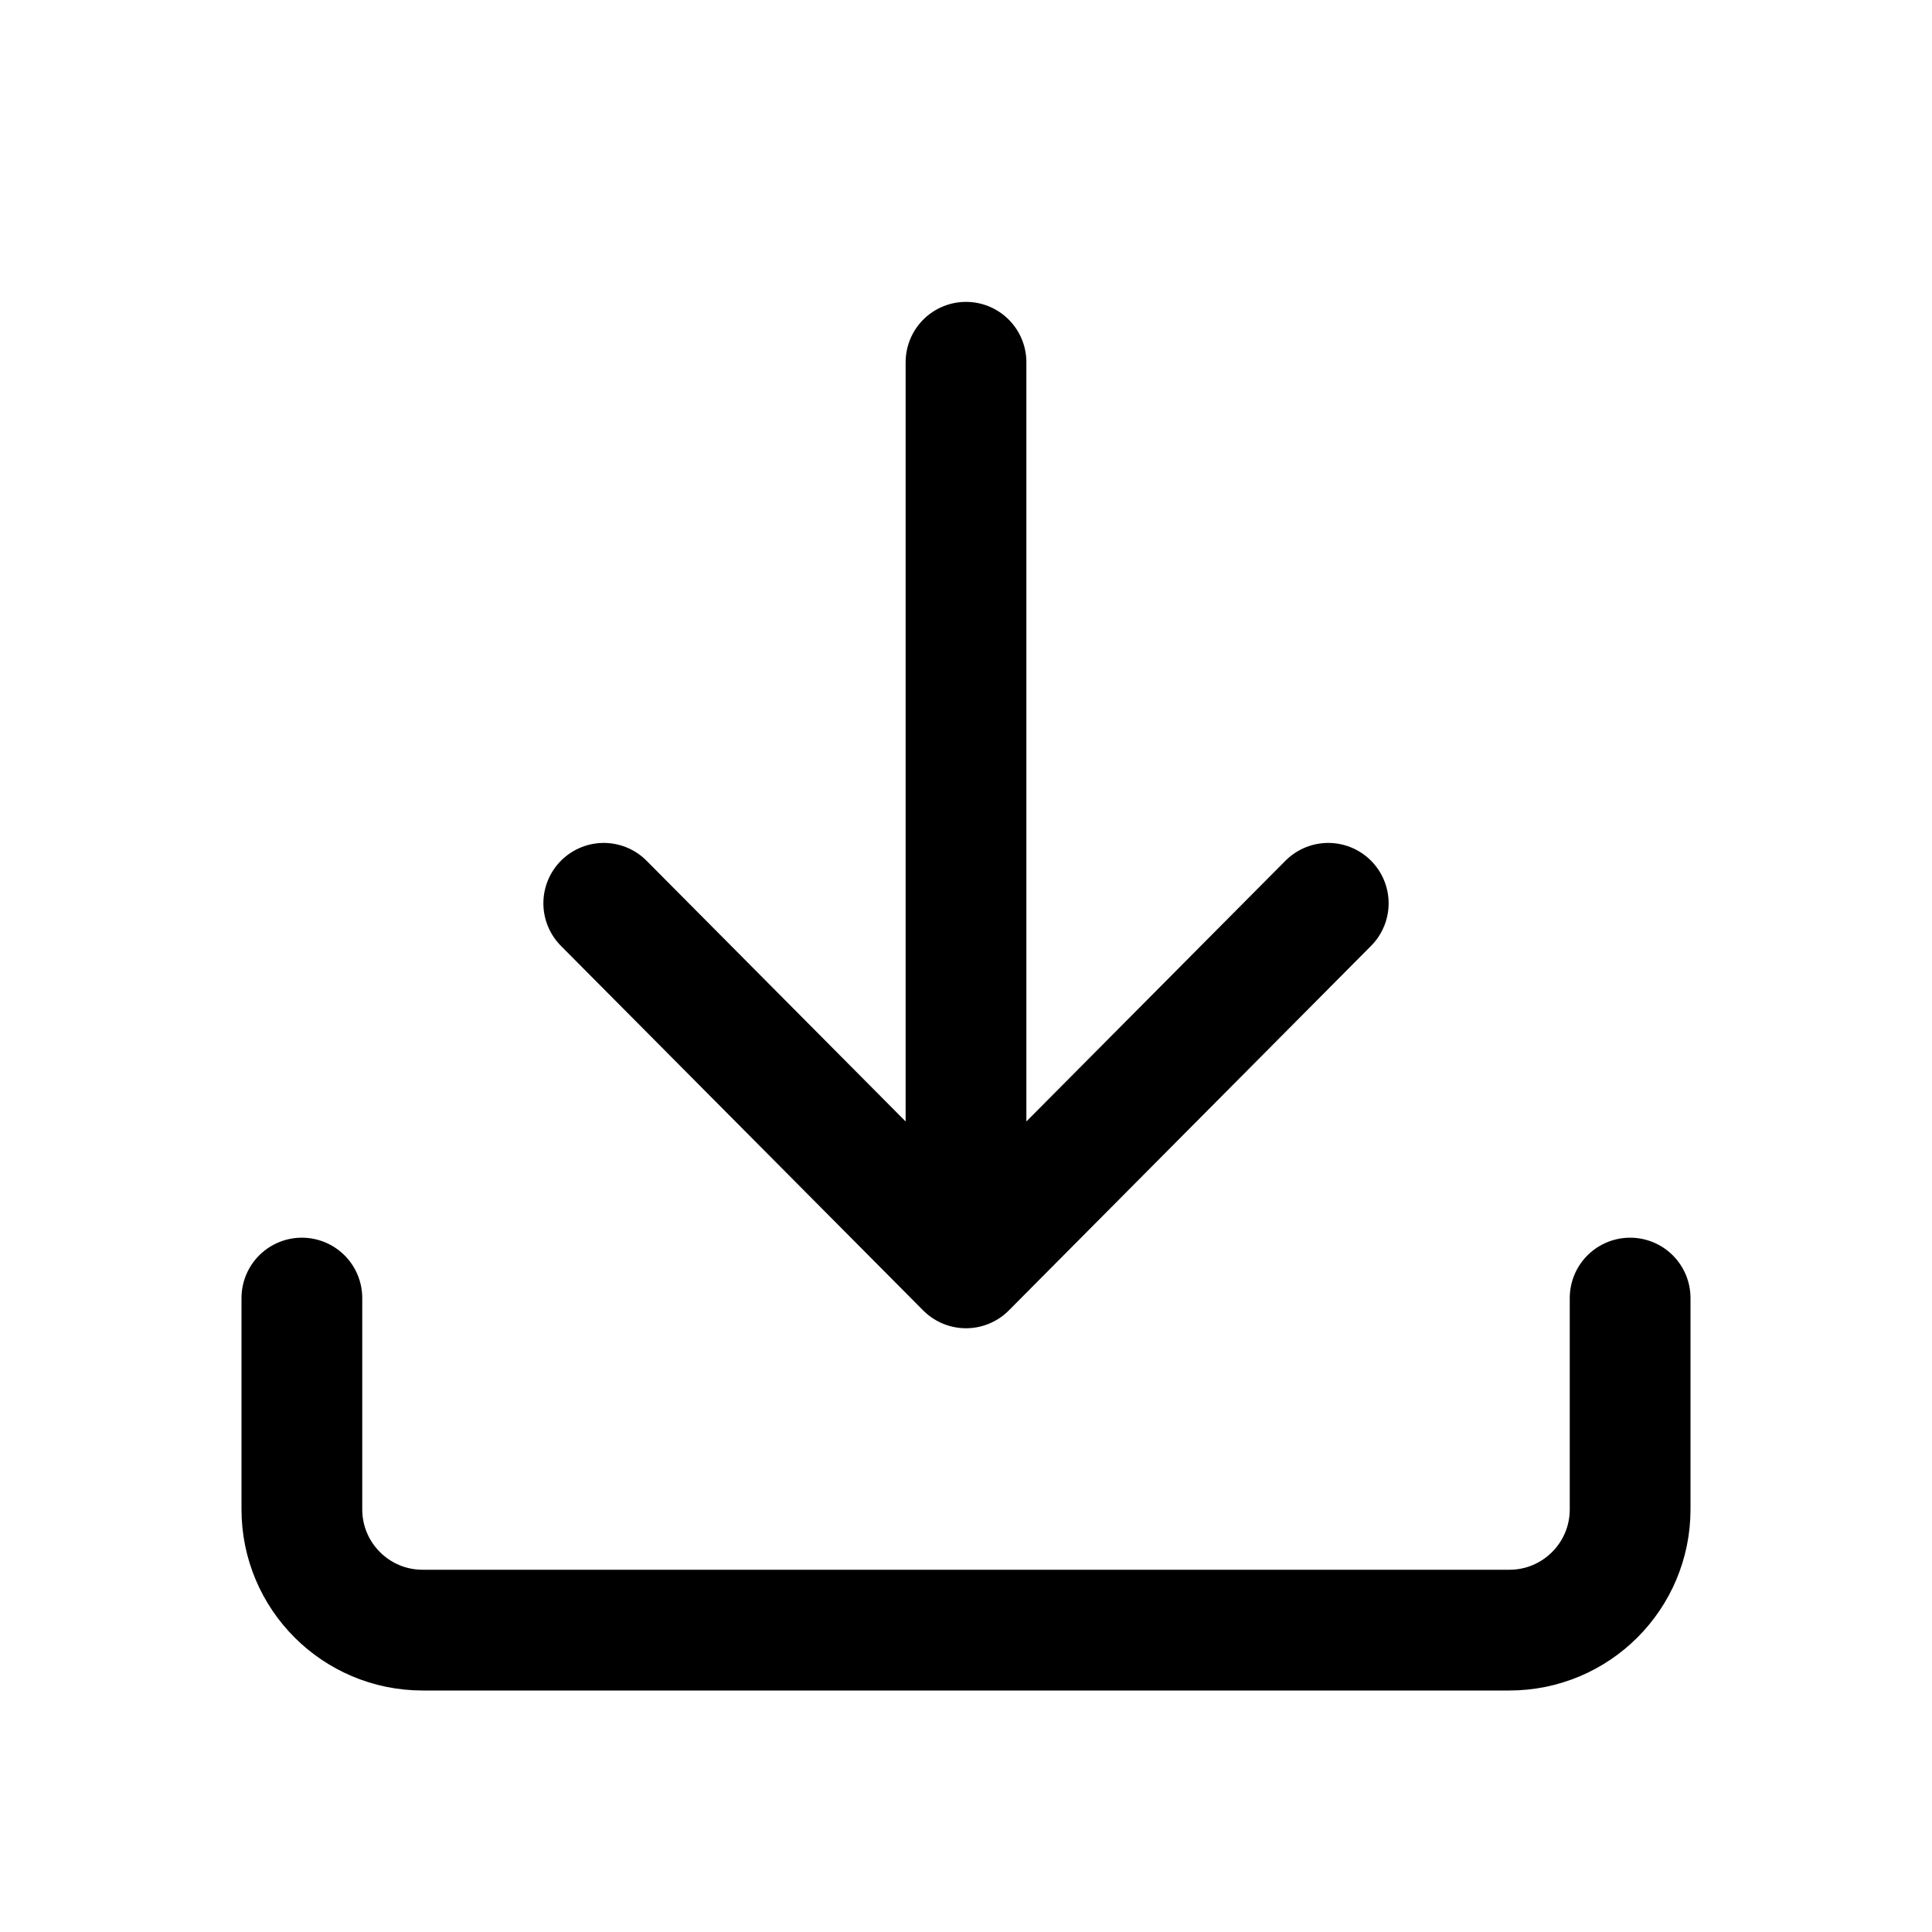 <svg width="64" height="64" viewBox="0 0 64 64" fill="none" xmlns="http://www.w3.org/2000/svg">
<path d="M32 12L32 42M32 42L20 29.923M32 42L44 29.923" stroke="black" stroke-width="4" stroke-linecap="round" stroke-linejoin="round"/>
<path d="M10 43V50C10 52.209 11.791 54 14 54H50C52.209 54 54 52.209 54 50V43" stroke="black" stroke-width="4" stroke-linecap="round"/>
</svg>
